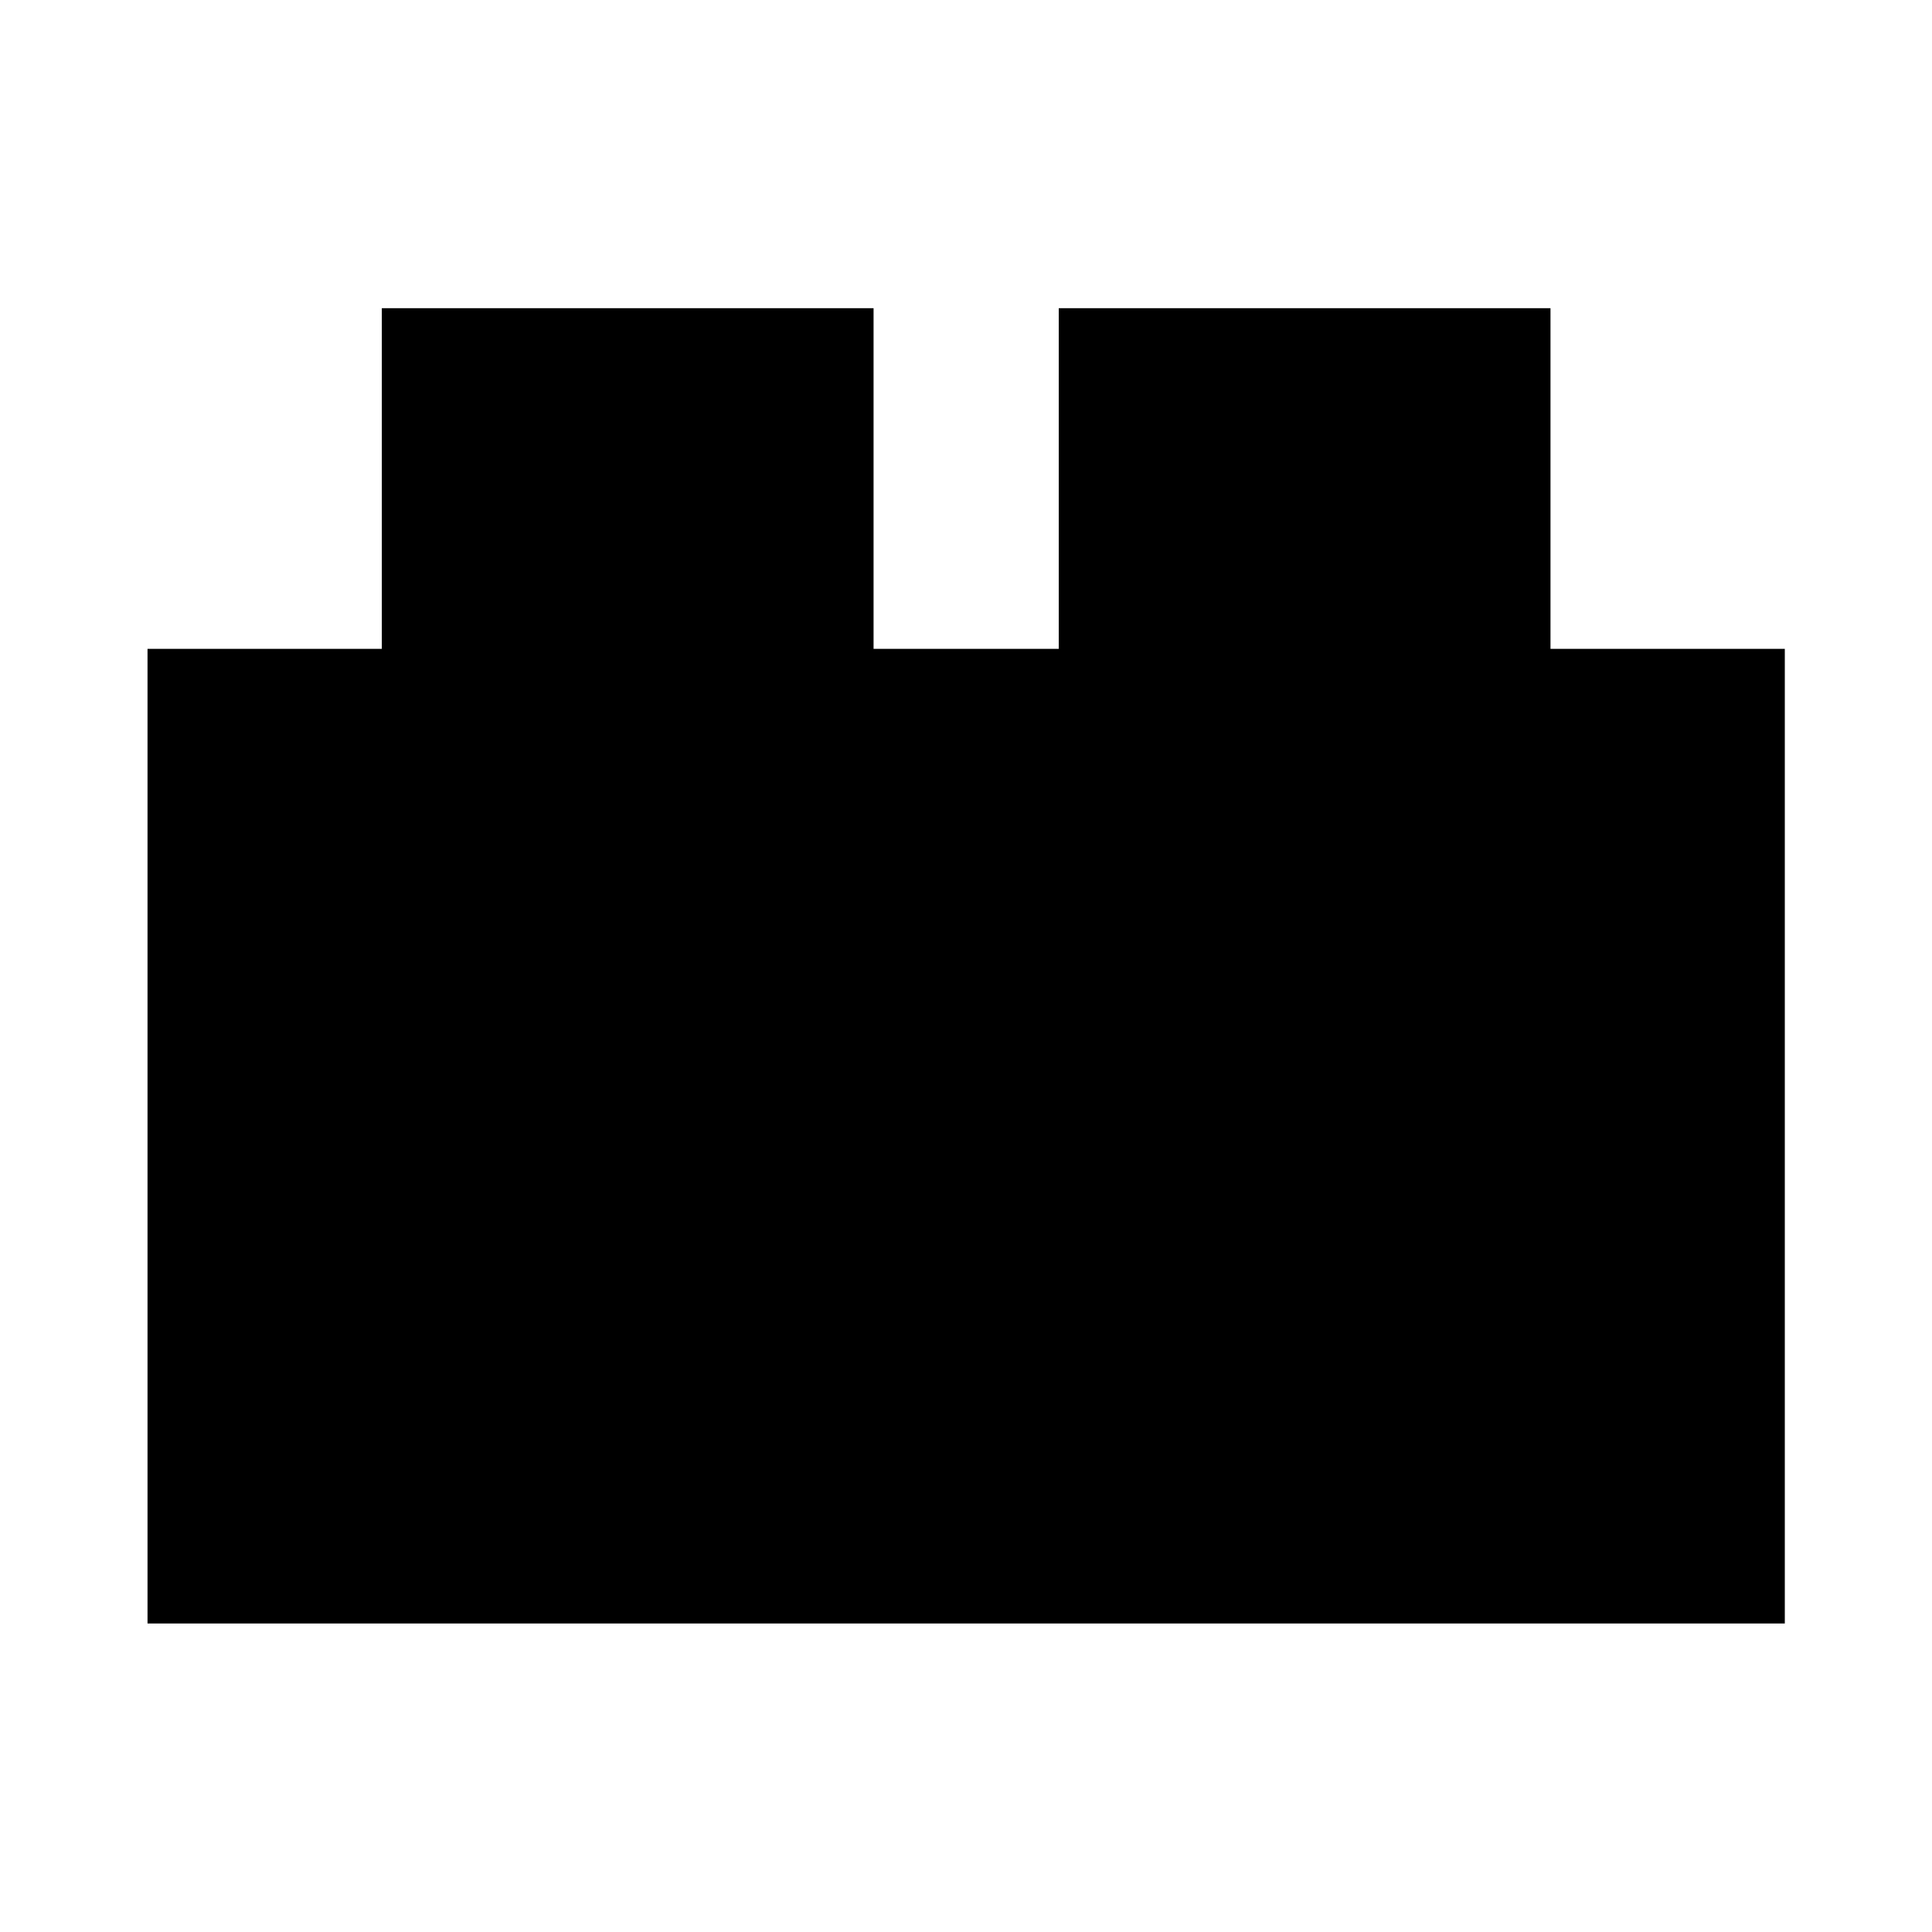 <svg xmlns="http://www.w3.org/2000/svg" height="40" viewBox="0 -960 960 960" width="40"><path d="M73.3-153.3v-484.29h116.42v-169.27h244.35v169.27h92.02v-169.27h244.34v169.27h116.43v484.29H73.3Z"/></svg>